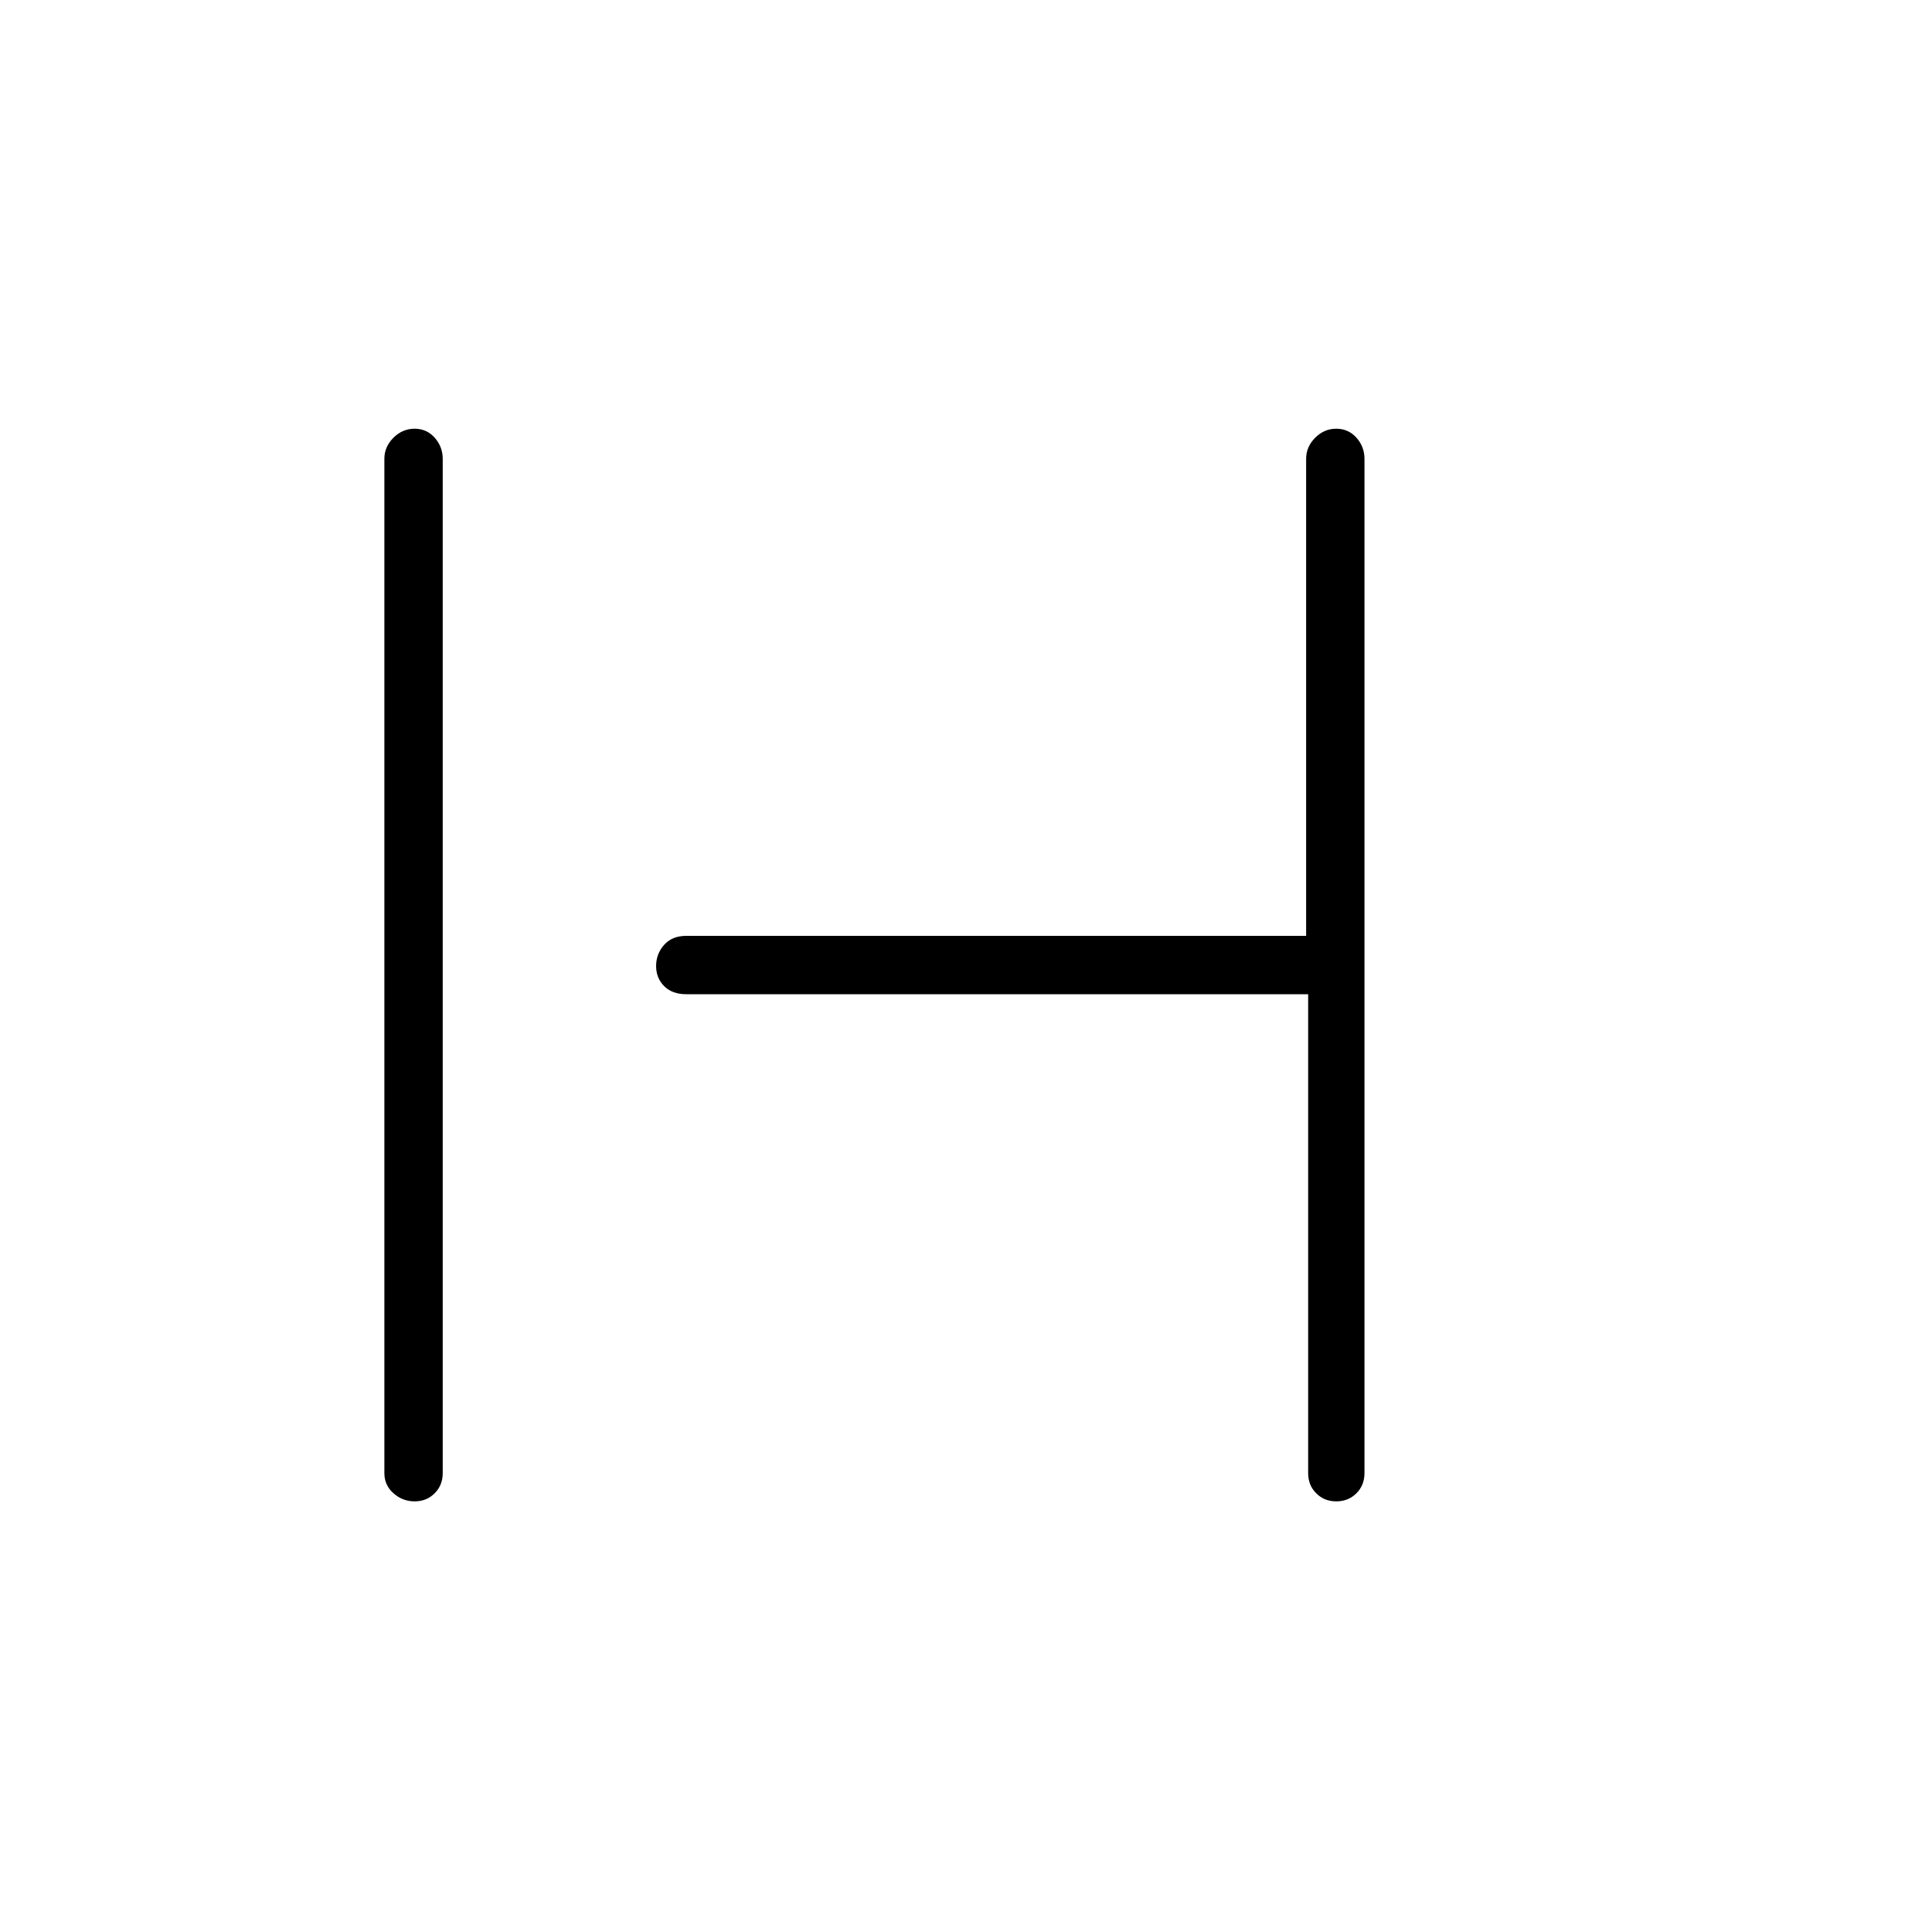 <svg xmlns="http://www.w3.org/2000/svg" height="20" width="20"><path d="M4.292 15.542q-.125 0-.219-.084-.094-.083-.094-.208V4.75q0-.125.094-.219.094-.093.219-.093t.208.093q.083.094.083.219v10.5q0 .125-.083.208-.083.084-.208.084Zm9.541 0q-.125 0-.208-.084-.083-.083-.083-.208v-4.958H7.104q-.146 0-.229-.084-.083-.083-.083-.208 0-.125.083-.219.083-.093.229-.093h6.417V4.75q0-.125.094-.219.093-.093.218-.093t.209.093q.083.094.083.219v10.5q0 .125-.083.208-.084.084-.209.084Z"/></svg>